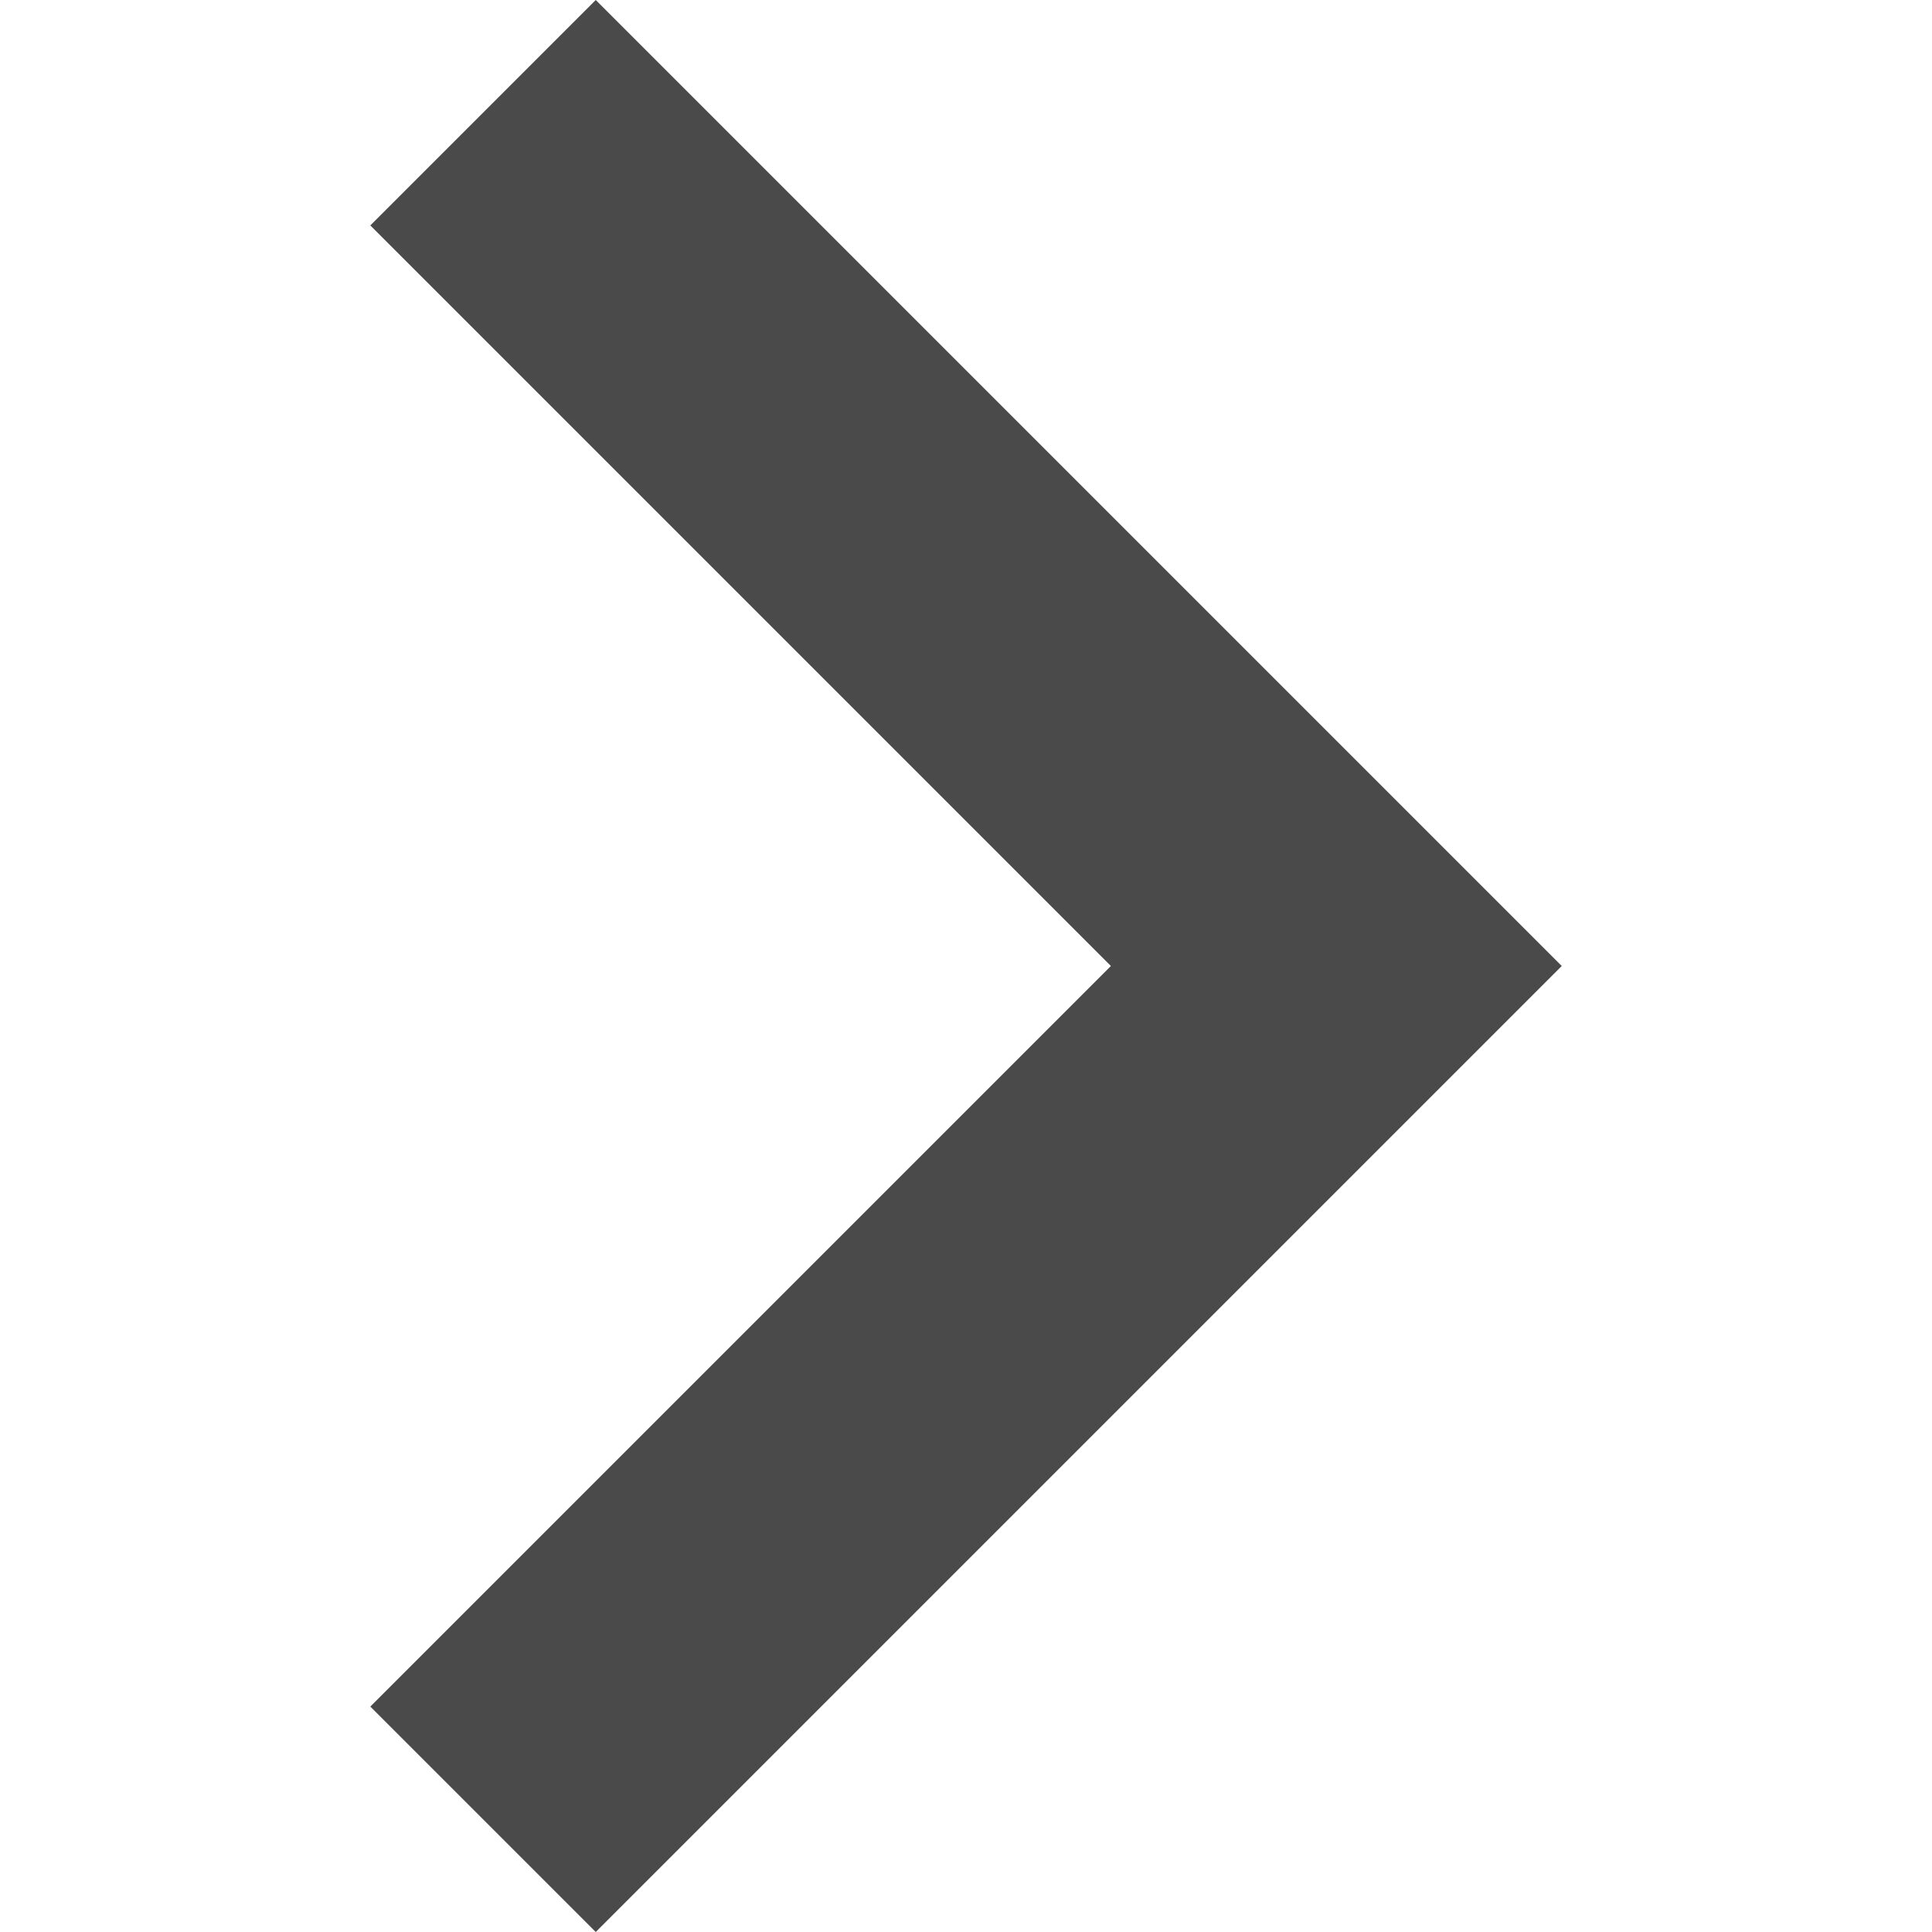 <svg width="25" height="25" viewBox="0 0 25 25" fill="none" xmlns="http://www.w3.org/2000/svg">
<path d="M7.709 0L4.792 2.917L14.375 12.5L4.792 22.083L7.709 25L20.209 12.5L7.709 0Z" fill="#4A4A4A"/>
</svg>

